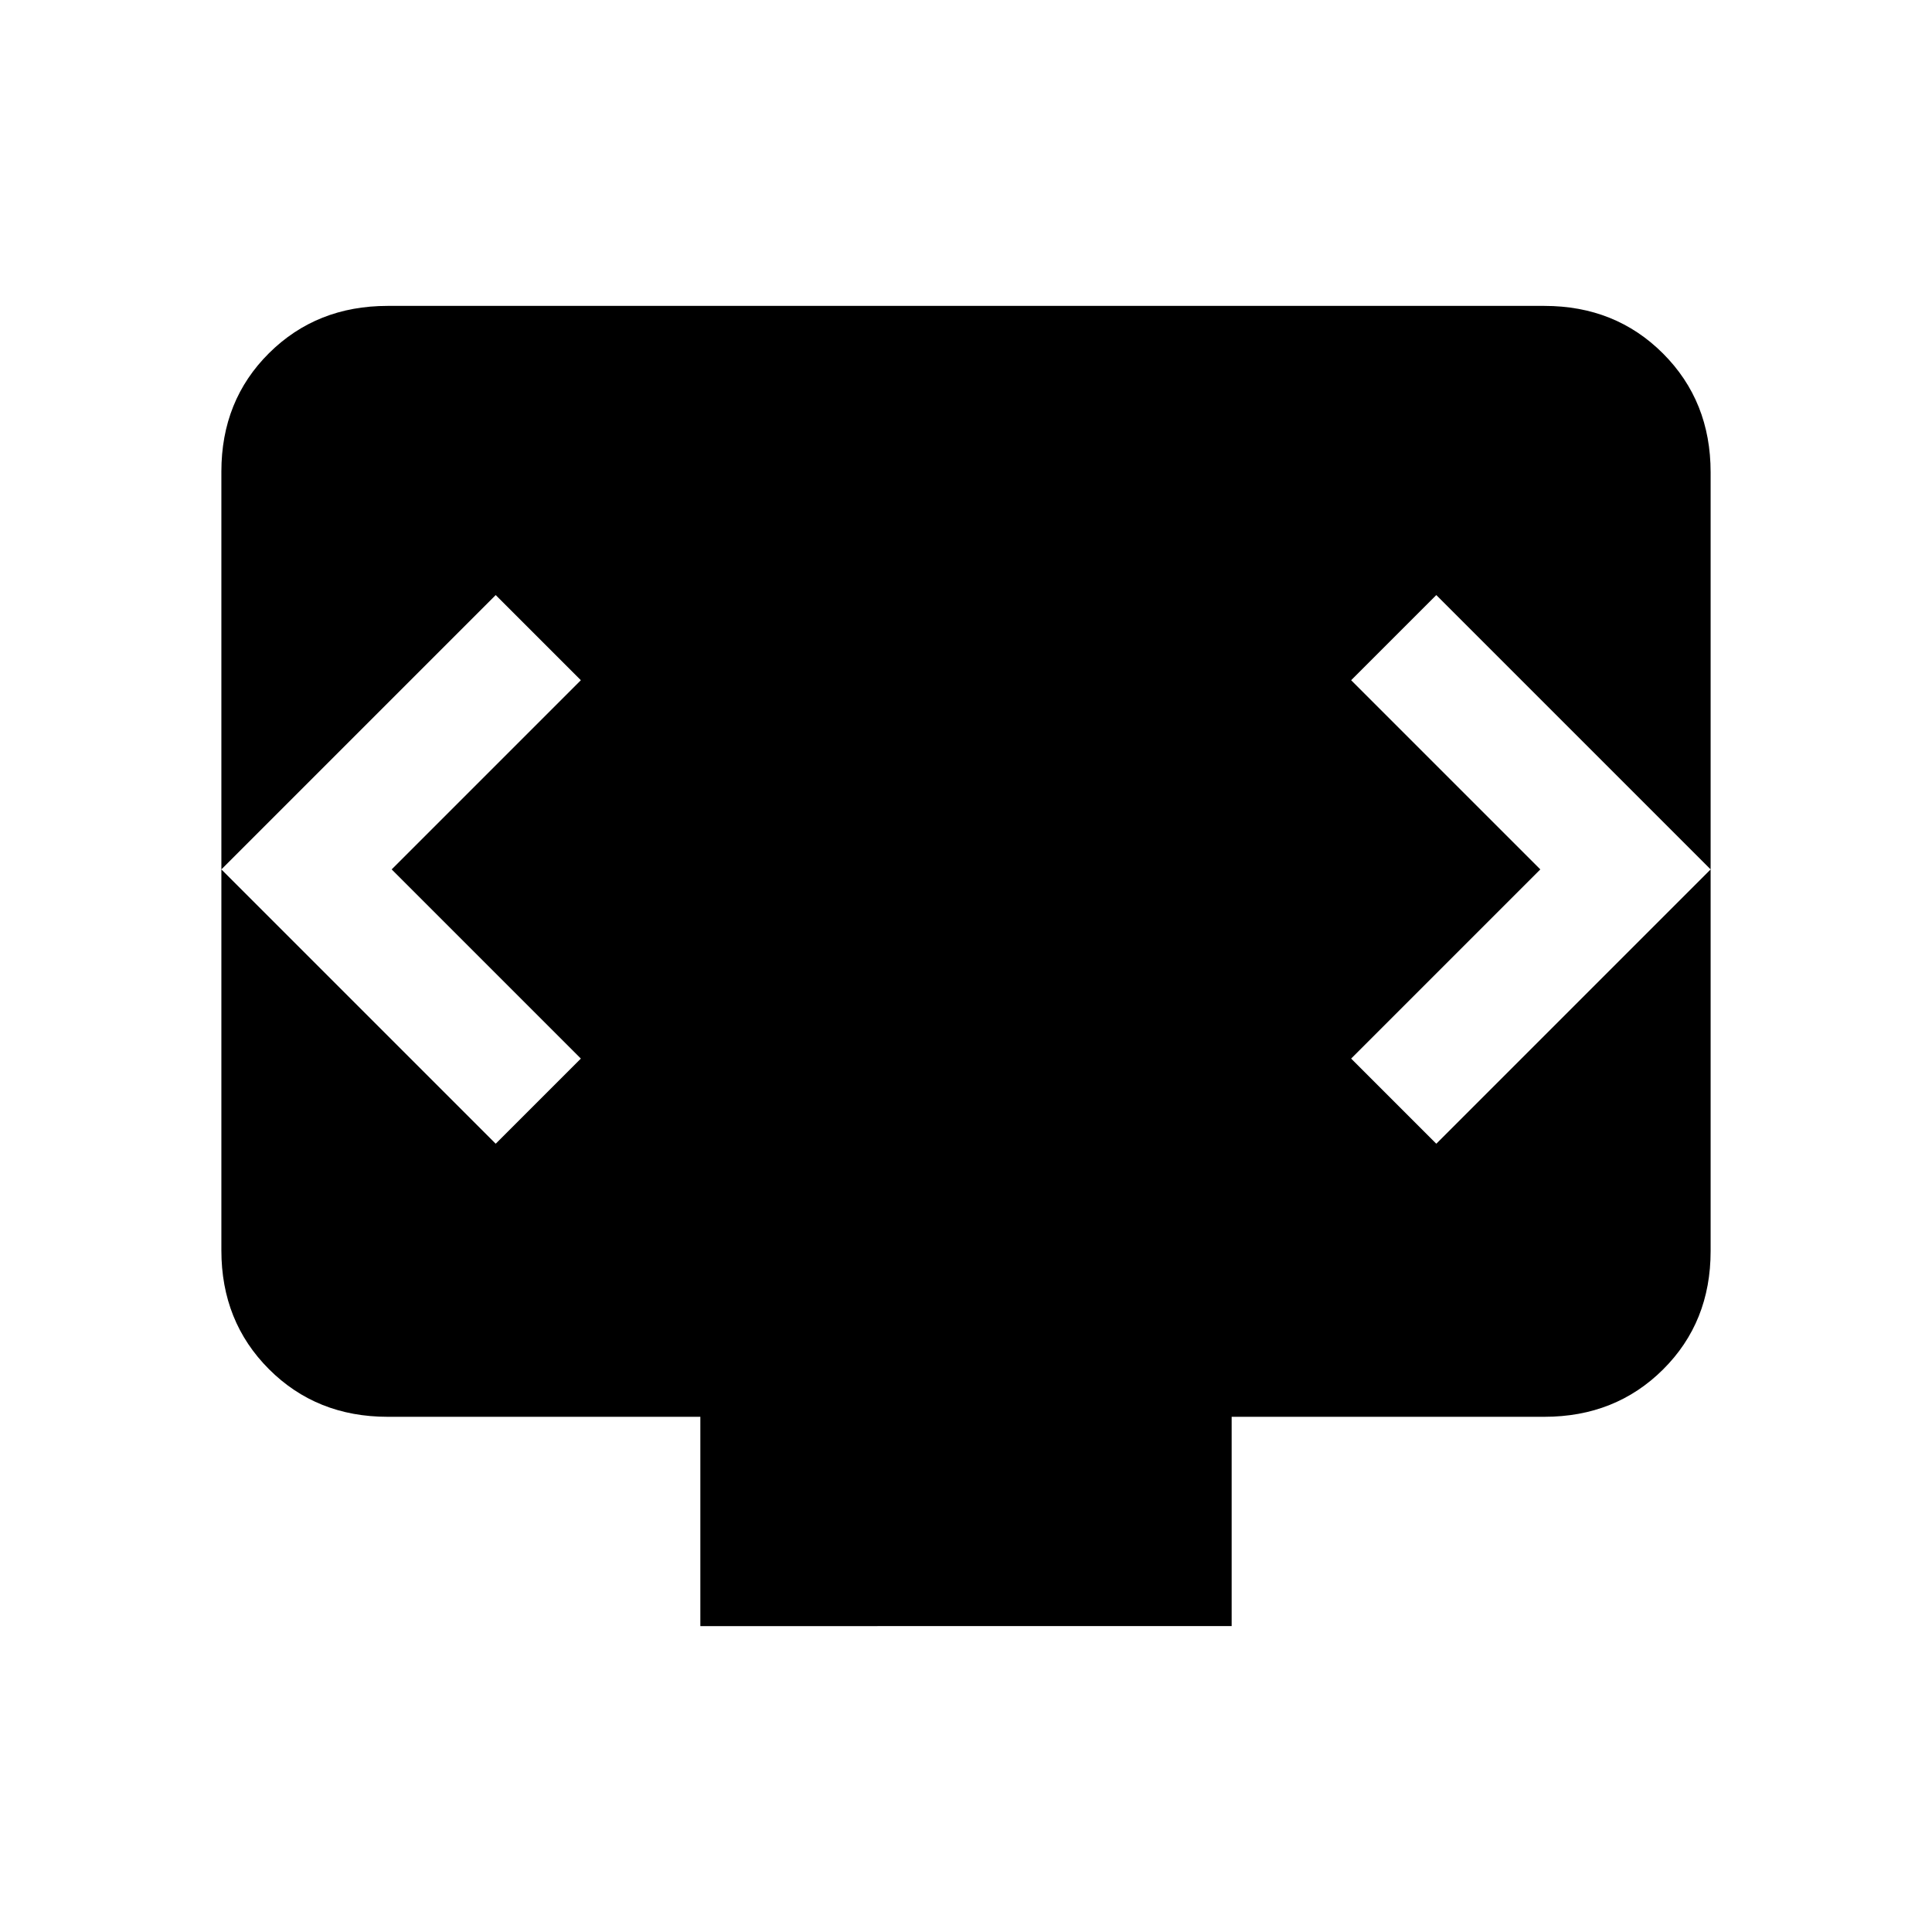 <svg xmlns="http://www.w3.org/2000/svg" height="20" viewBox="0 -960 960 960" width="20"><path d="M348-152v-104H192.62q-35.32 0-58.97-23.66t-23.65-59v-387.01q0-35.33 23.65-58.83t58.97-23.5h574.76q35.32 0 58.97 23.66t23.65 59v387.01q0 35.33-23.65 58.83T767.38-256H612v104H348ZM194.62-528l94-94-42.31-42.31L110-528l136.31 136.31L288.62-434l-94-94Zm570.76 0-94 94 42.31 42.31L850-528 713.69-664.31 671.38-622l94 94Z"/></svg>